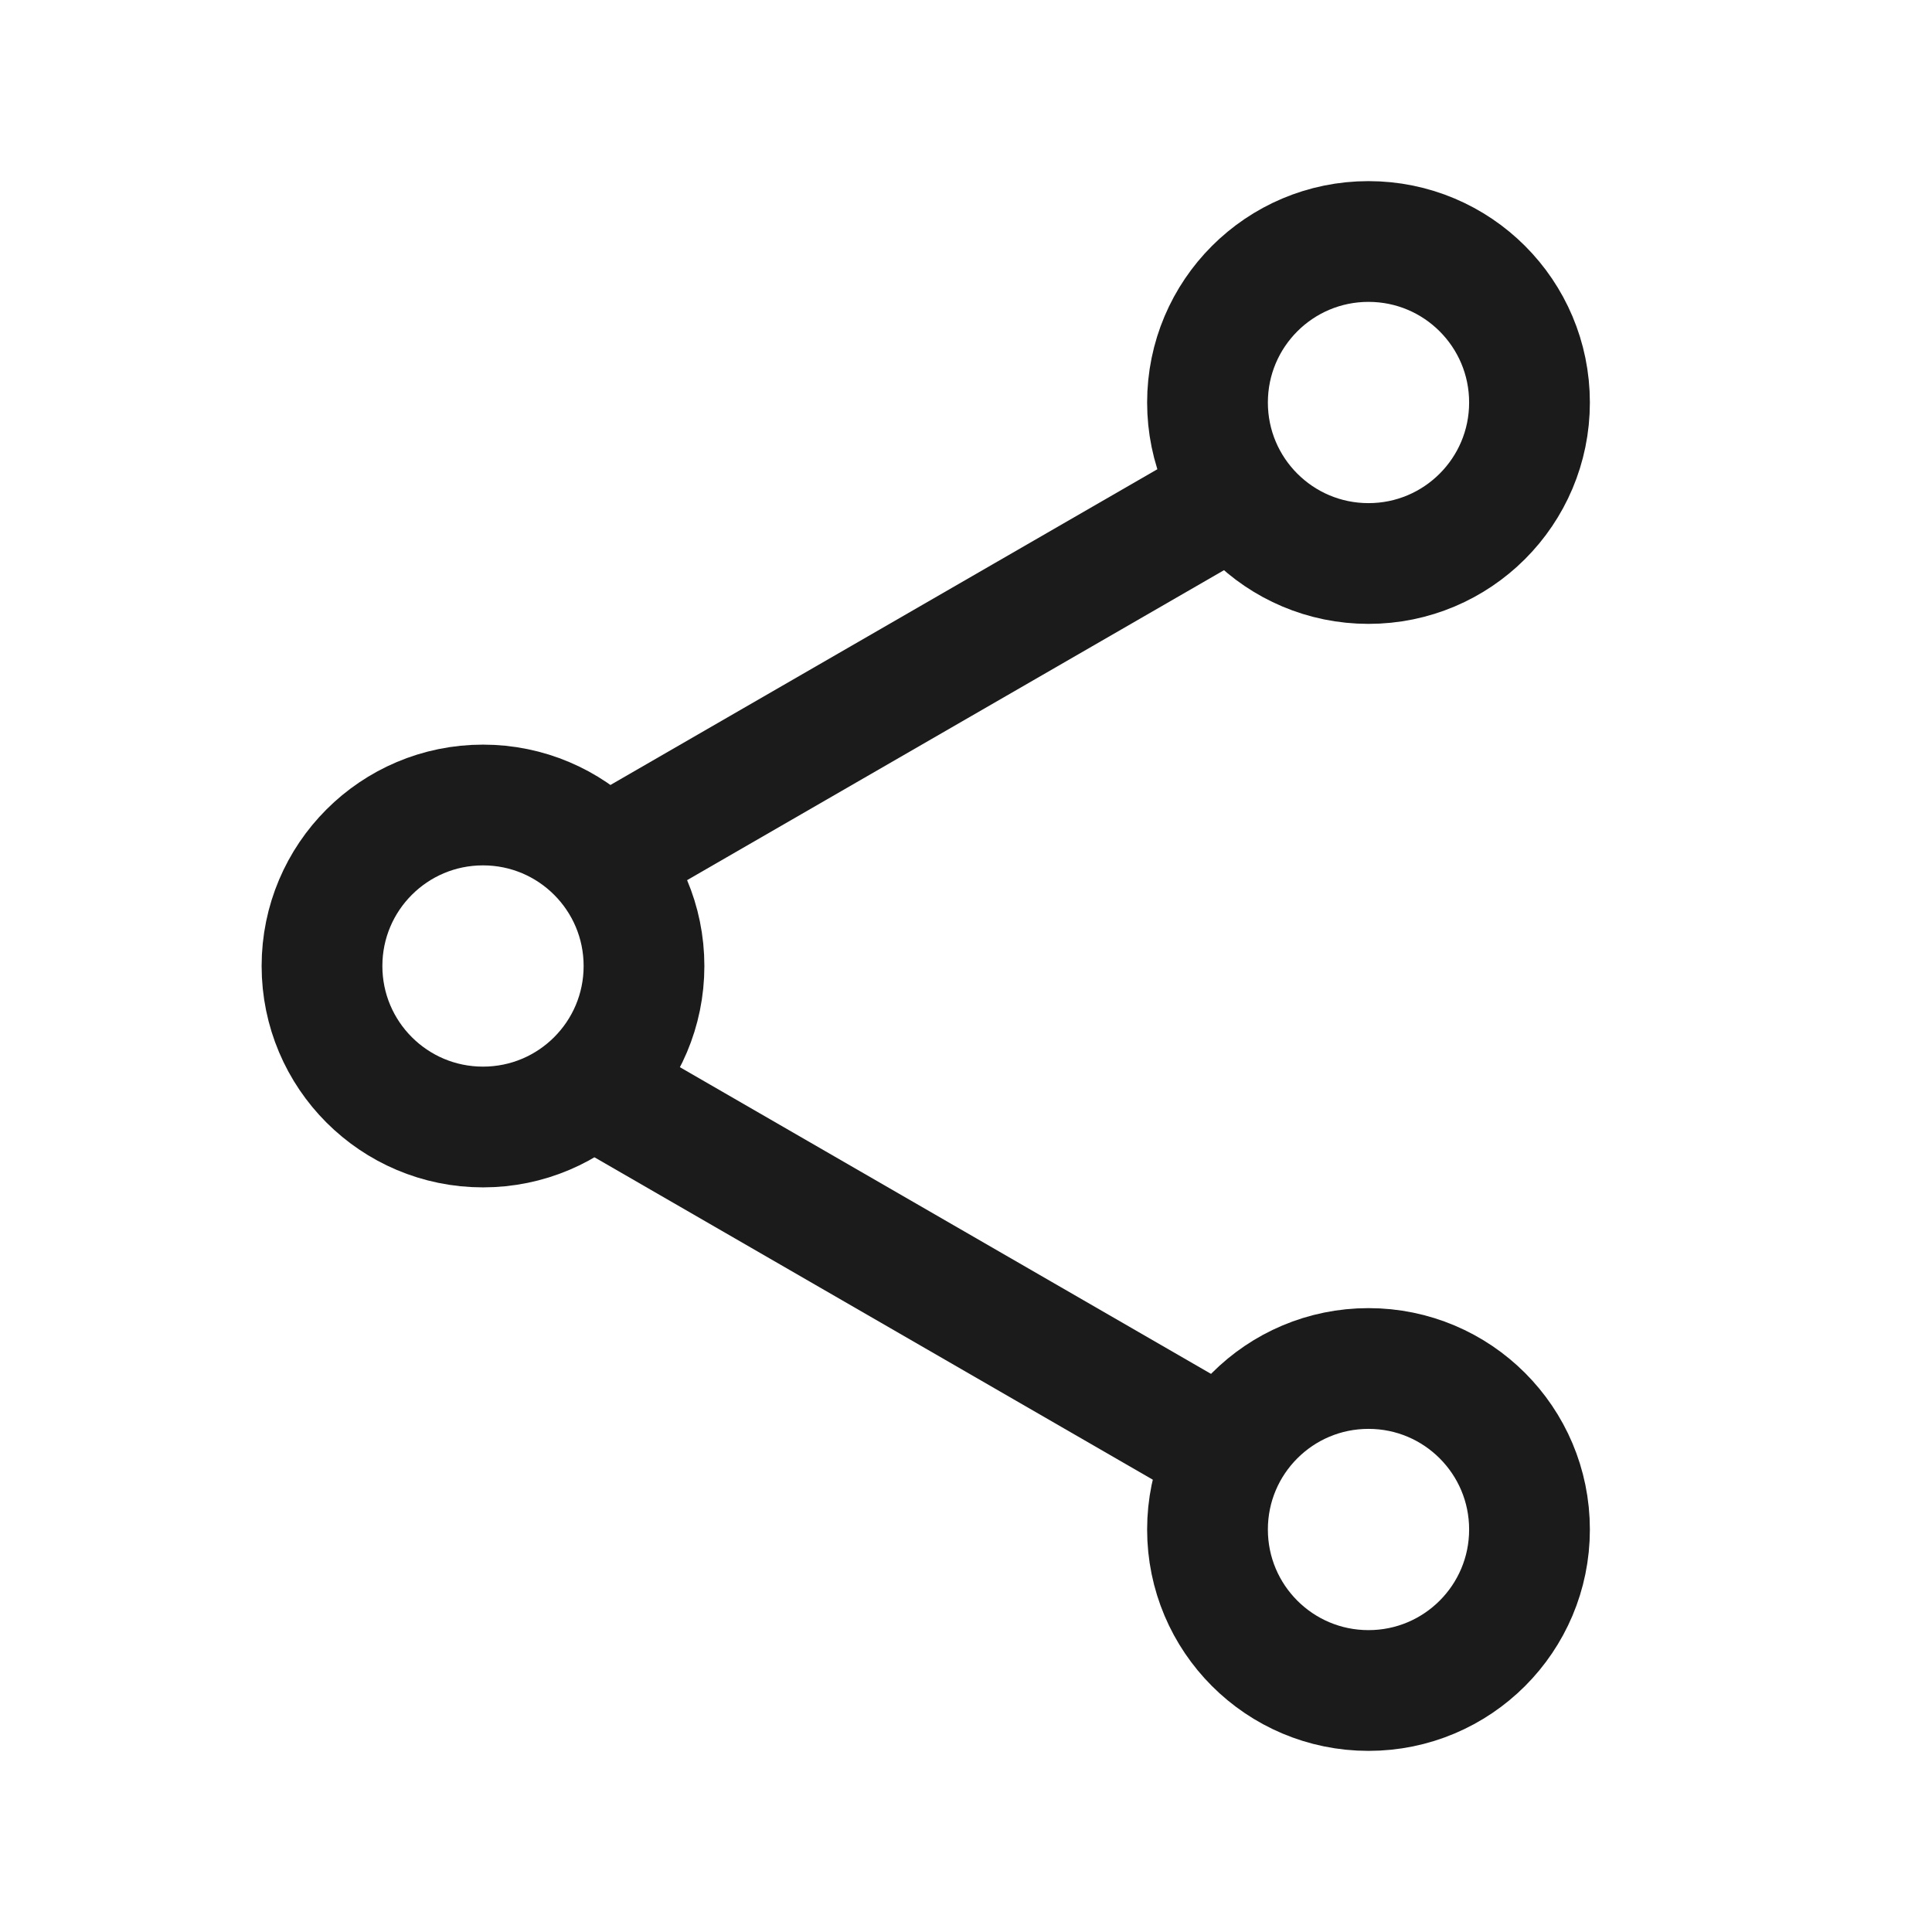 <svg width="24" height="24" viewBox="0 0 24 24" fill="none" xmlns="http://www.w3.org/2000/svg">
<path d="M6 14C7.105 14 8 13.105 8 12C8 10.895 7.105 10 6 10C4.895 10 4 10.895 4 12C4 13.105 4.895 14 6 14Z" stroke="#1B1B1B" stroke-width="1.5"/>
<path d="M17 7C18.105 7 19 6.105 19 5C19 3.895 18.105 3 17 3C15.895 3 15 3.895 15 5C15 6.105 15.895 7 17 7Z" stroke="#1B1B1B" stroke-width="1.5"/>
<path d="M7.625 10.593L14.973 6.351" stroke="#1B1B1B" stroke-width="1.5"/>
<path d="M17 17C18.105 17 19 17.895 19 19C19 20.105 18.105 21 17 21C15.895 21 15 20.105 15 19C15 17.895 15.895 17 17 17Z" stroke="#1B1B1B" stroke-width="1.5"/>
<path d="M7.625 13.649L14.973 17.892" stroke="#1B1B1B" stroke-width="1.5"/>
</svg>
